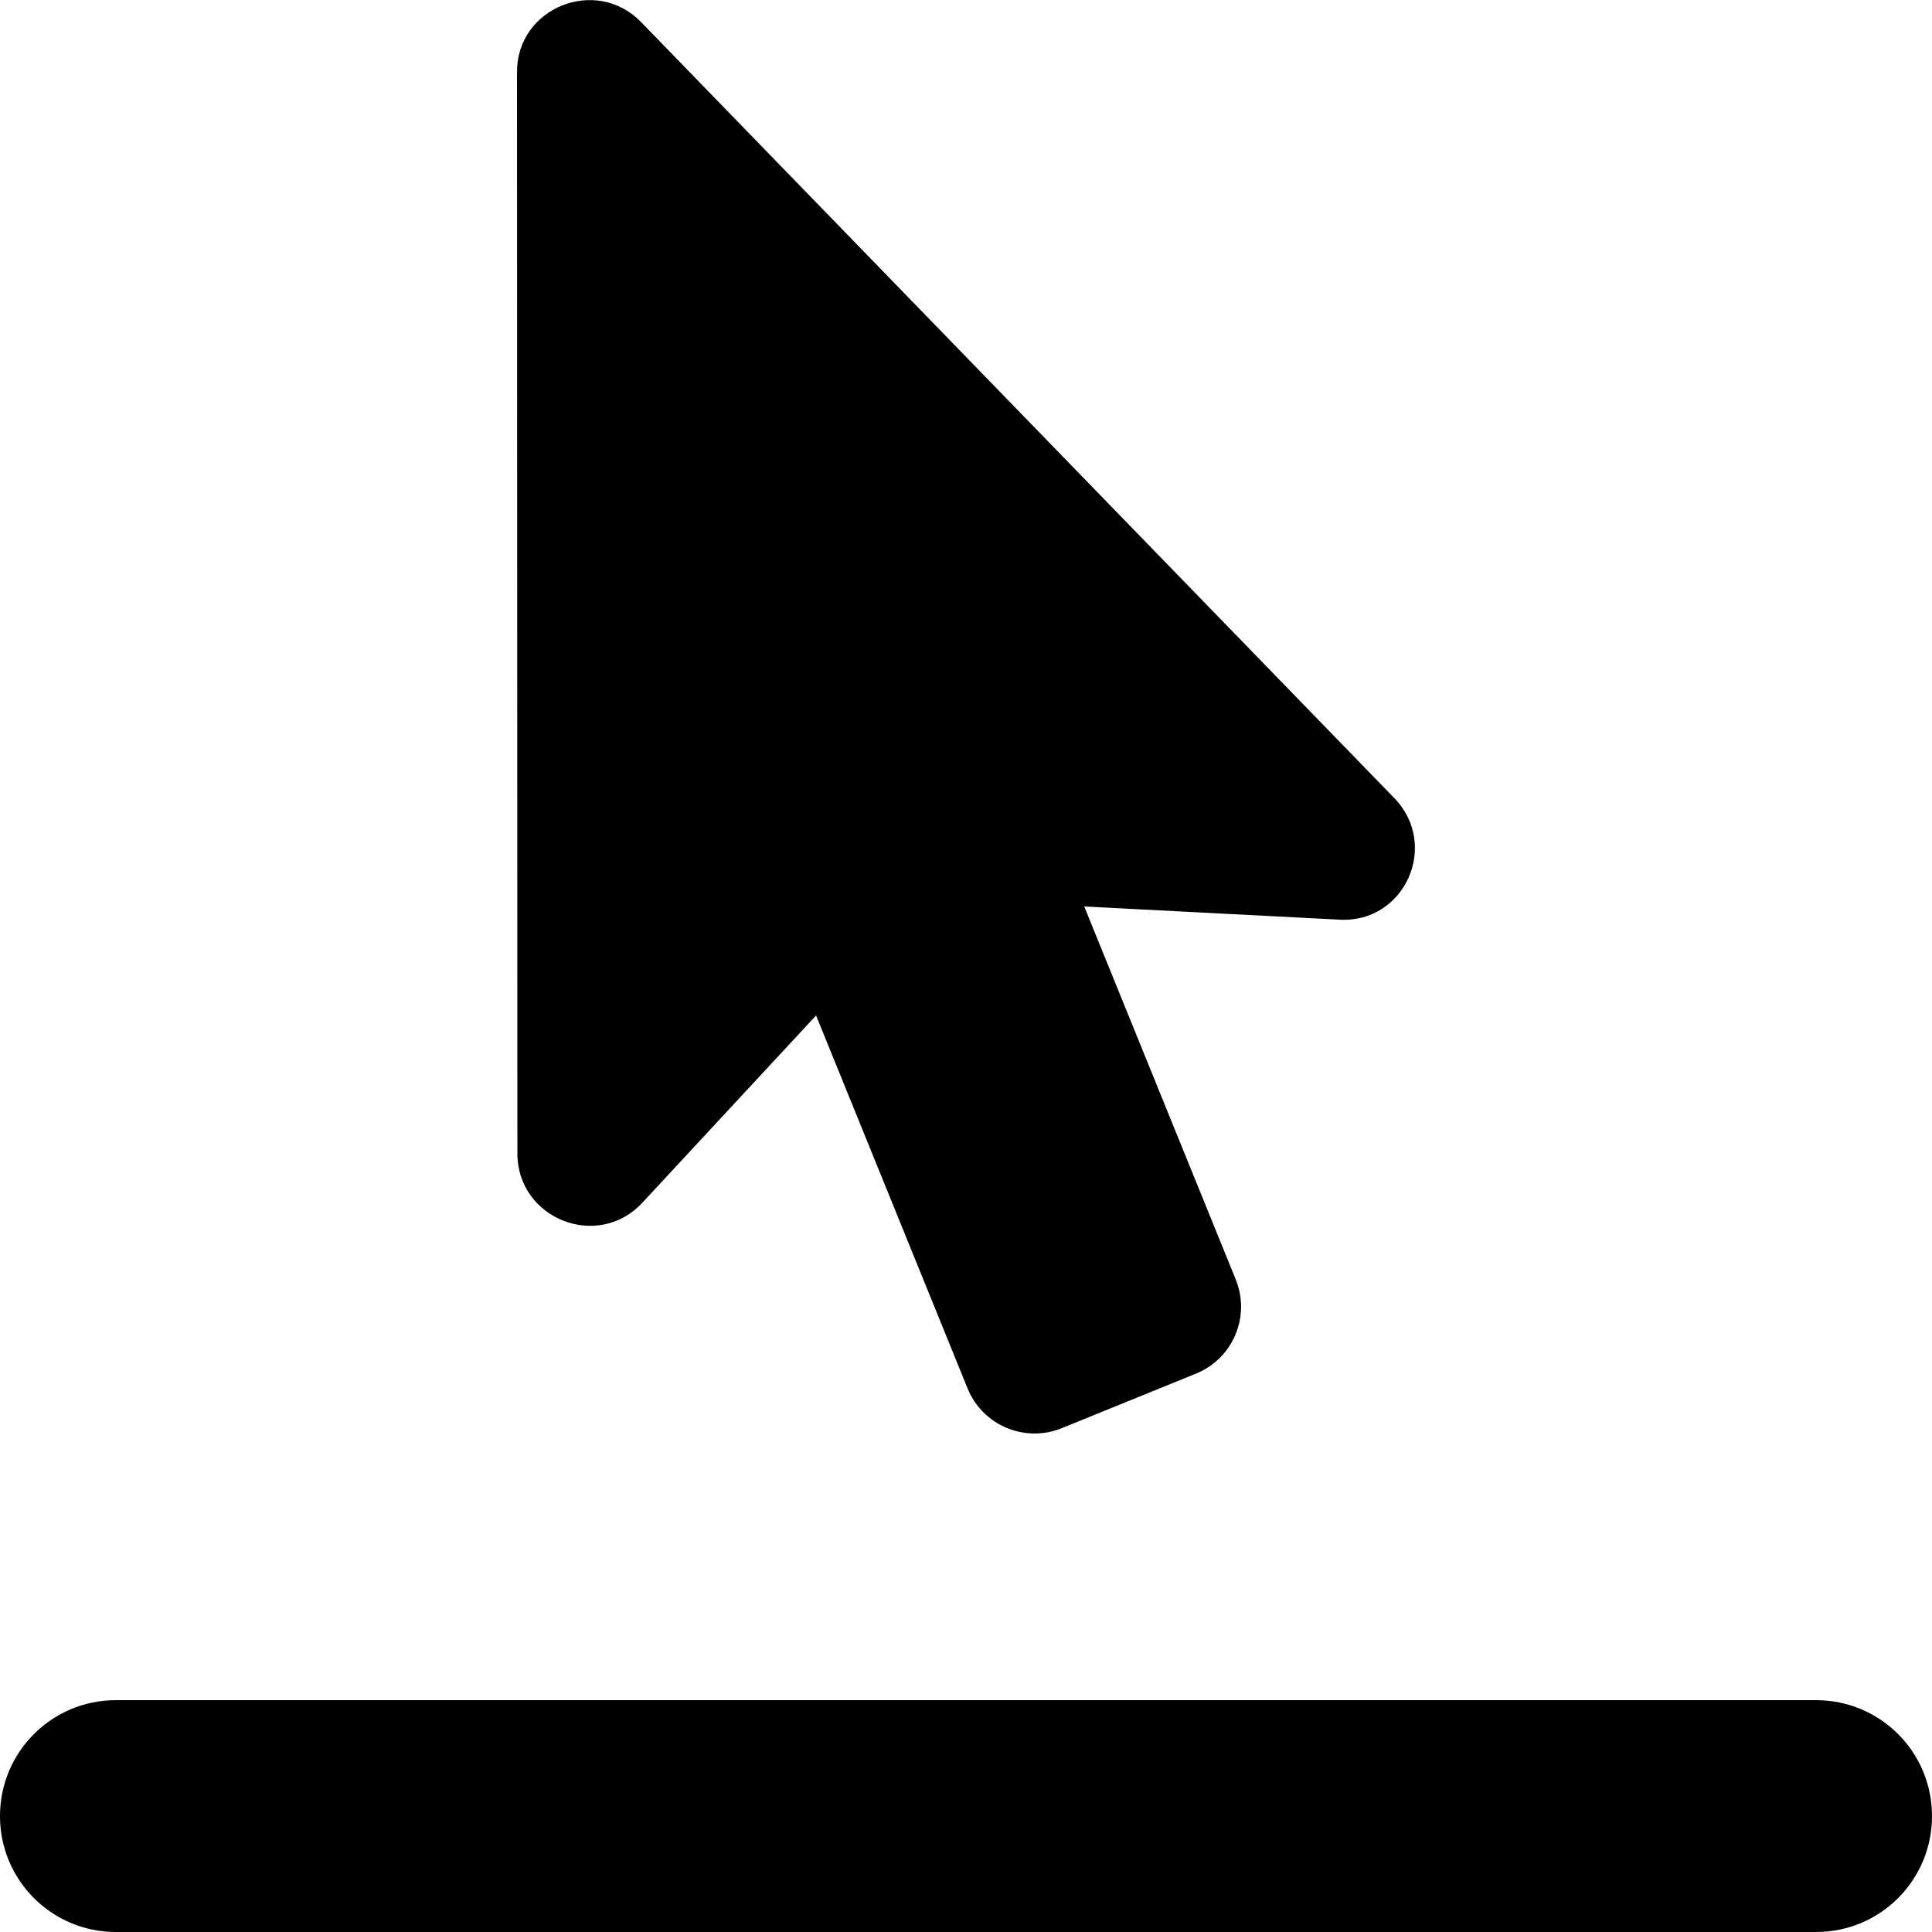 <?xml version="1.0" encoding="utf-8"?>
<!-- Generator: Adobe Illustrator 27.3.1, SVG Export Plug-In . SVG Version: 6.00 Build 0)  -->
<svg version="1.1" id="Ebene_1" xmlns="http://www.w3.org/2000/svg" xmlns:xlink="http://www.w3.org/1999/xlink" x="0px" y="0px"
	 viewBox="0 0 500 500" style="enable-background:new 0 0 500 500;" xml:space="preserve">
<style type="text/css">
	.st0{fill-rule:evenodd;clip-rule:evenodd;}
</style>
<path class="st0" d="M470,500H30c-16.6,0-30-13.4-30-30l0,0c0-16.6,13.4-30,30-30h440c16.6,0,30,13.4,30,30v0
	C500,486.6,486.6,500,470,500z"/>
<g>
	<path class="st0" d="M360.8,206.5L165.9,5.7c-11.7-12-32.2-3.7-32.1,13l0.1,279.8c0,17,20.9,25.2,32.4,12.7l44.9-48.4l39.2,96.5
		c3.9,9.6,14.8,14.2,24.4,10.3l34.7-14.1c9.6-3.9,14.2-14.8,10.3-24.4l-39.2-96.5l65.9,3.4C363.5,239.1,372.7,218.7,360.8,206.5z"/>
</g>
</svg>
